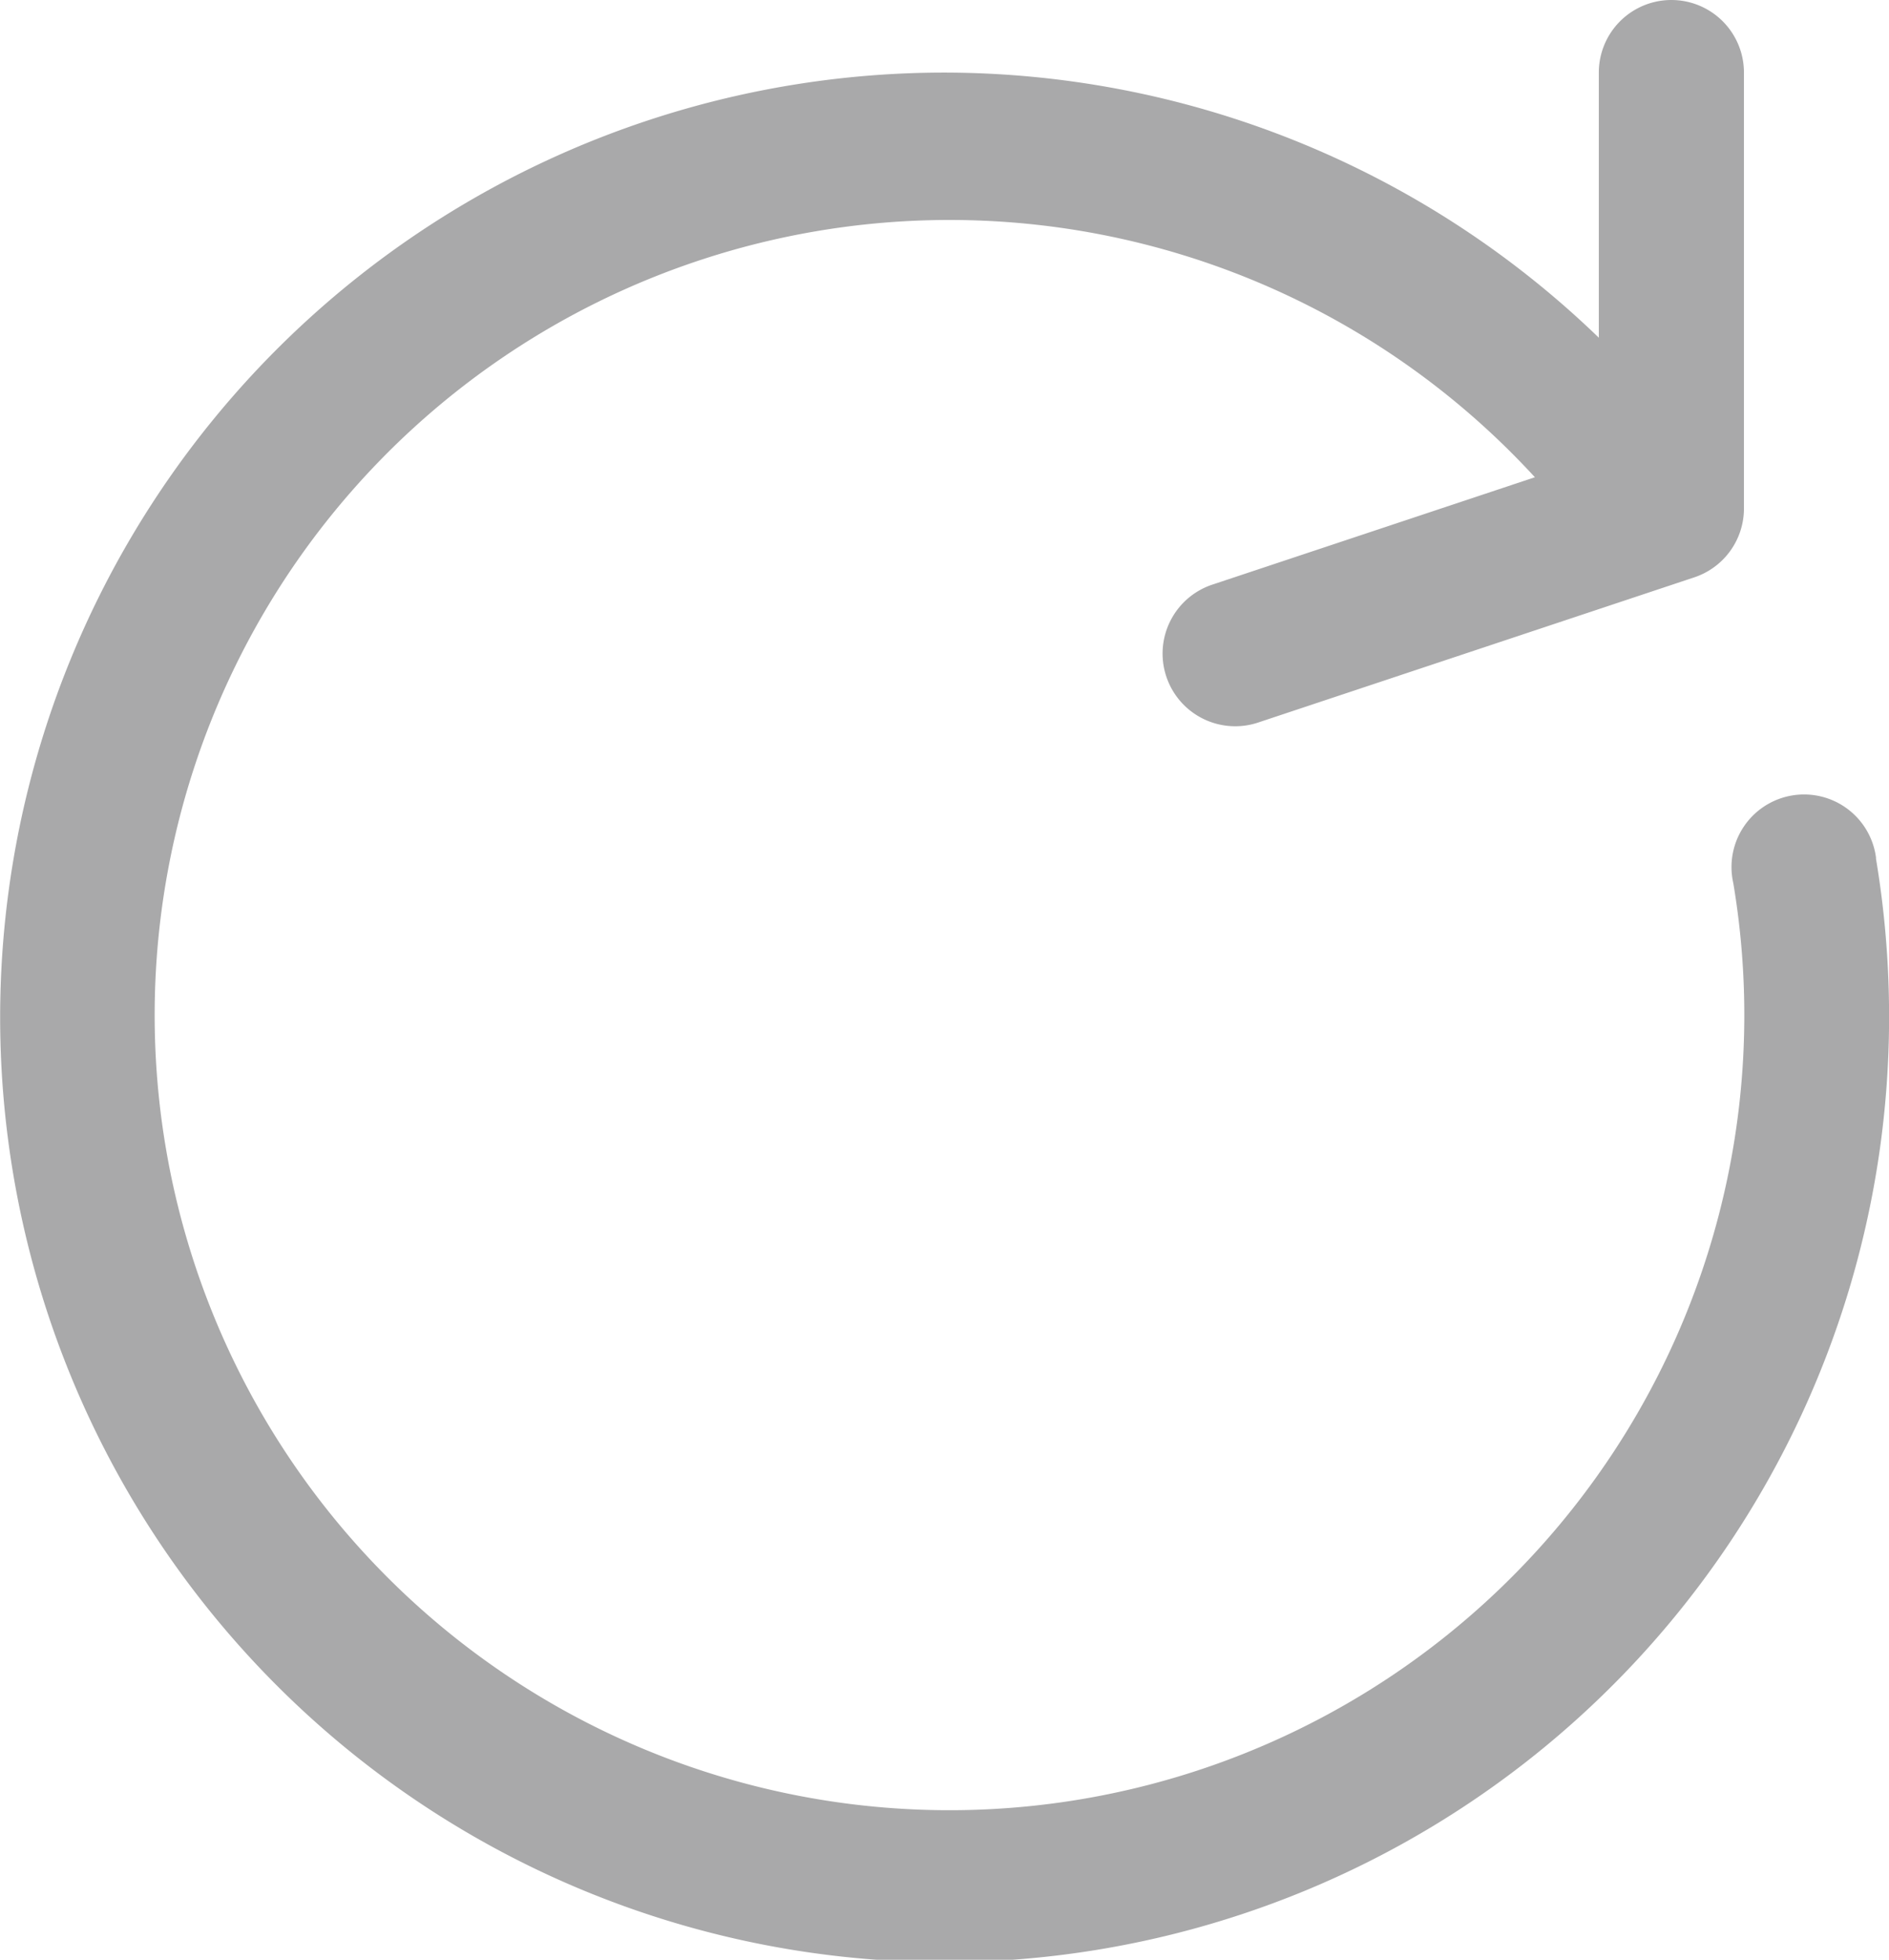 <svg id="reload" xmlns="http://www.w3.org/2000/svg" width="25.147" height="26.079" viewBox="0 0 25.147 26.079">
  <g id="Group_2012" data-name="Group 2012" transform="translate(0)">
    <path id="Path_3799" data-name="Path 3799" d="M20.759.966A12.556,12.556,0,0,1,29.52,4.494V.966a.966.966,0,1,1,1.932,0v5.8a.966.966,0,0,1-.661.917L25,9.61a.967.967,0,1,1-.61-1.835l4.279-1.424a10.581,10.581,0,1,0,2.641,5.4.966.966,0,1,1,1.9-.339l0,.017a12.7,12.7,0,0,1,.174,2.093A12.573,12.573,0,1,1,20.759.966Z" transform="translate(-8.236)" fill="#a9a9aa"/>
  </g>
</svg>
